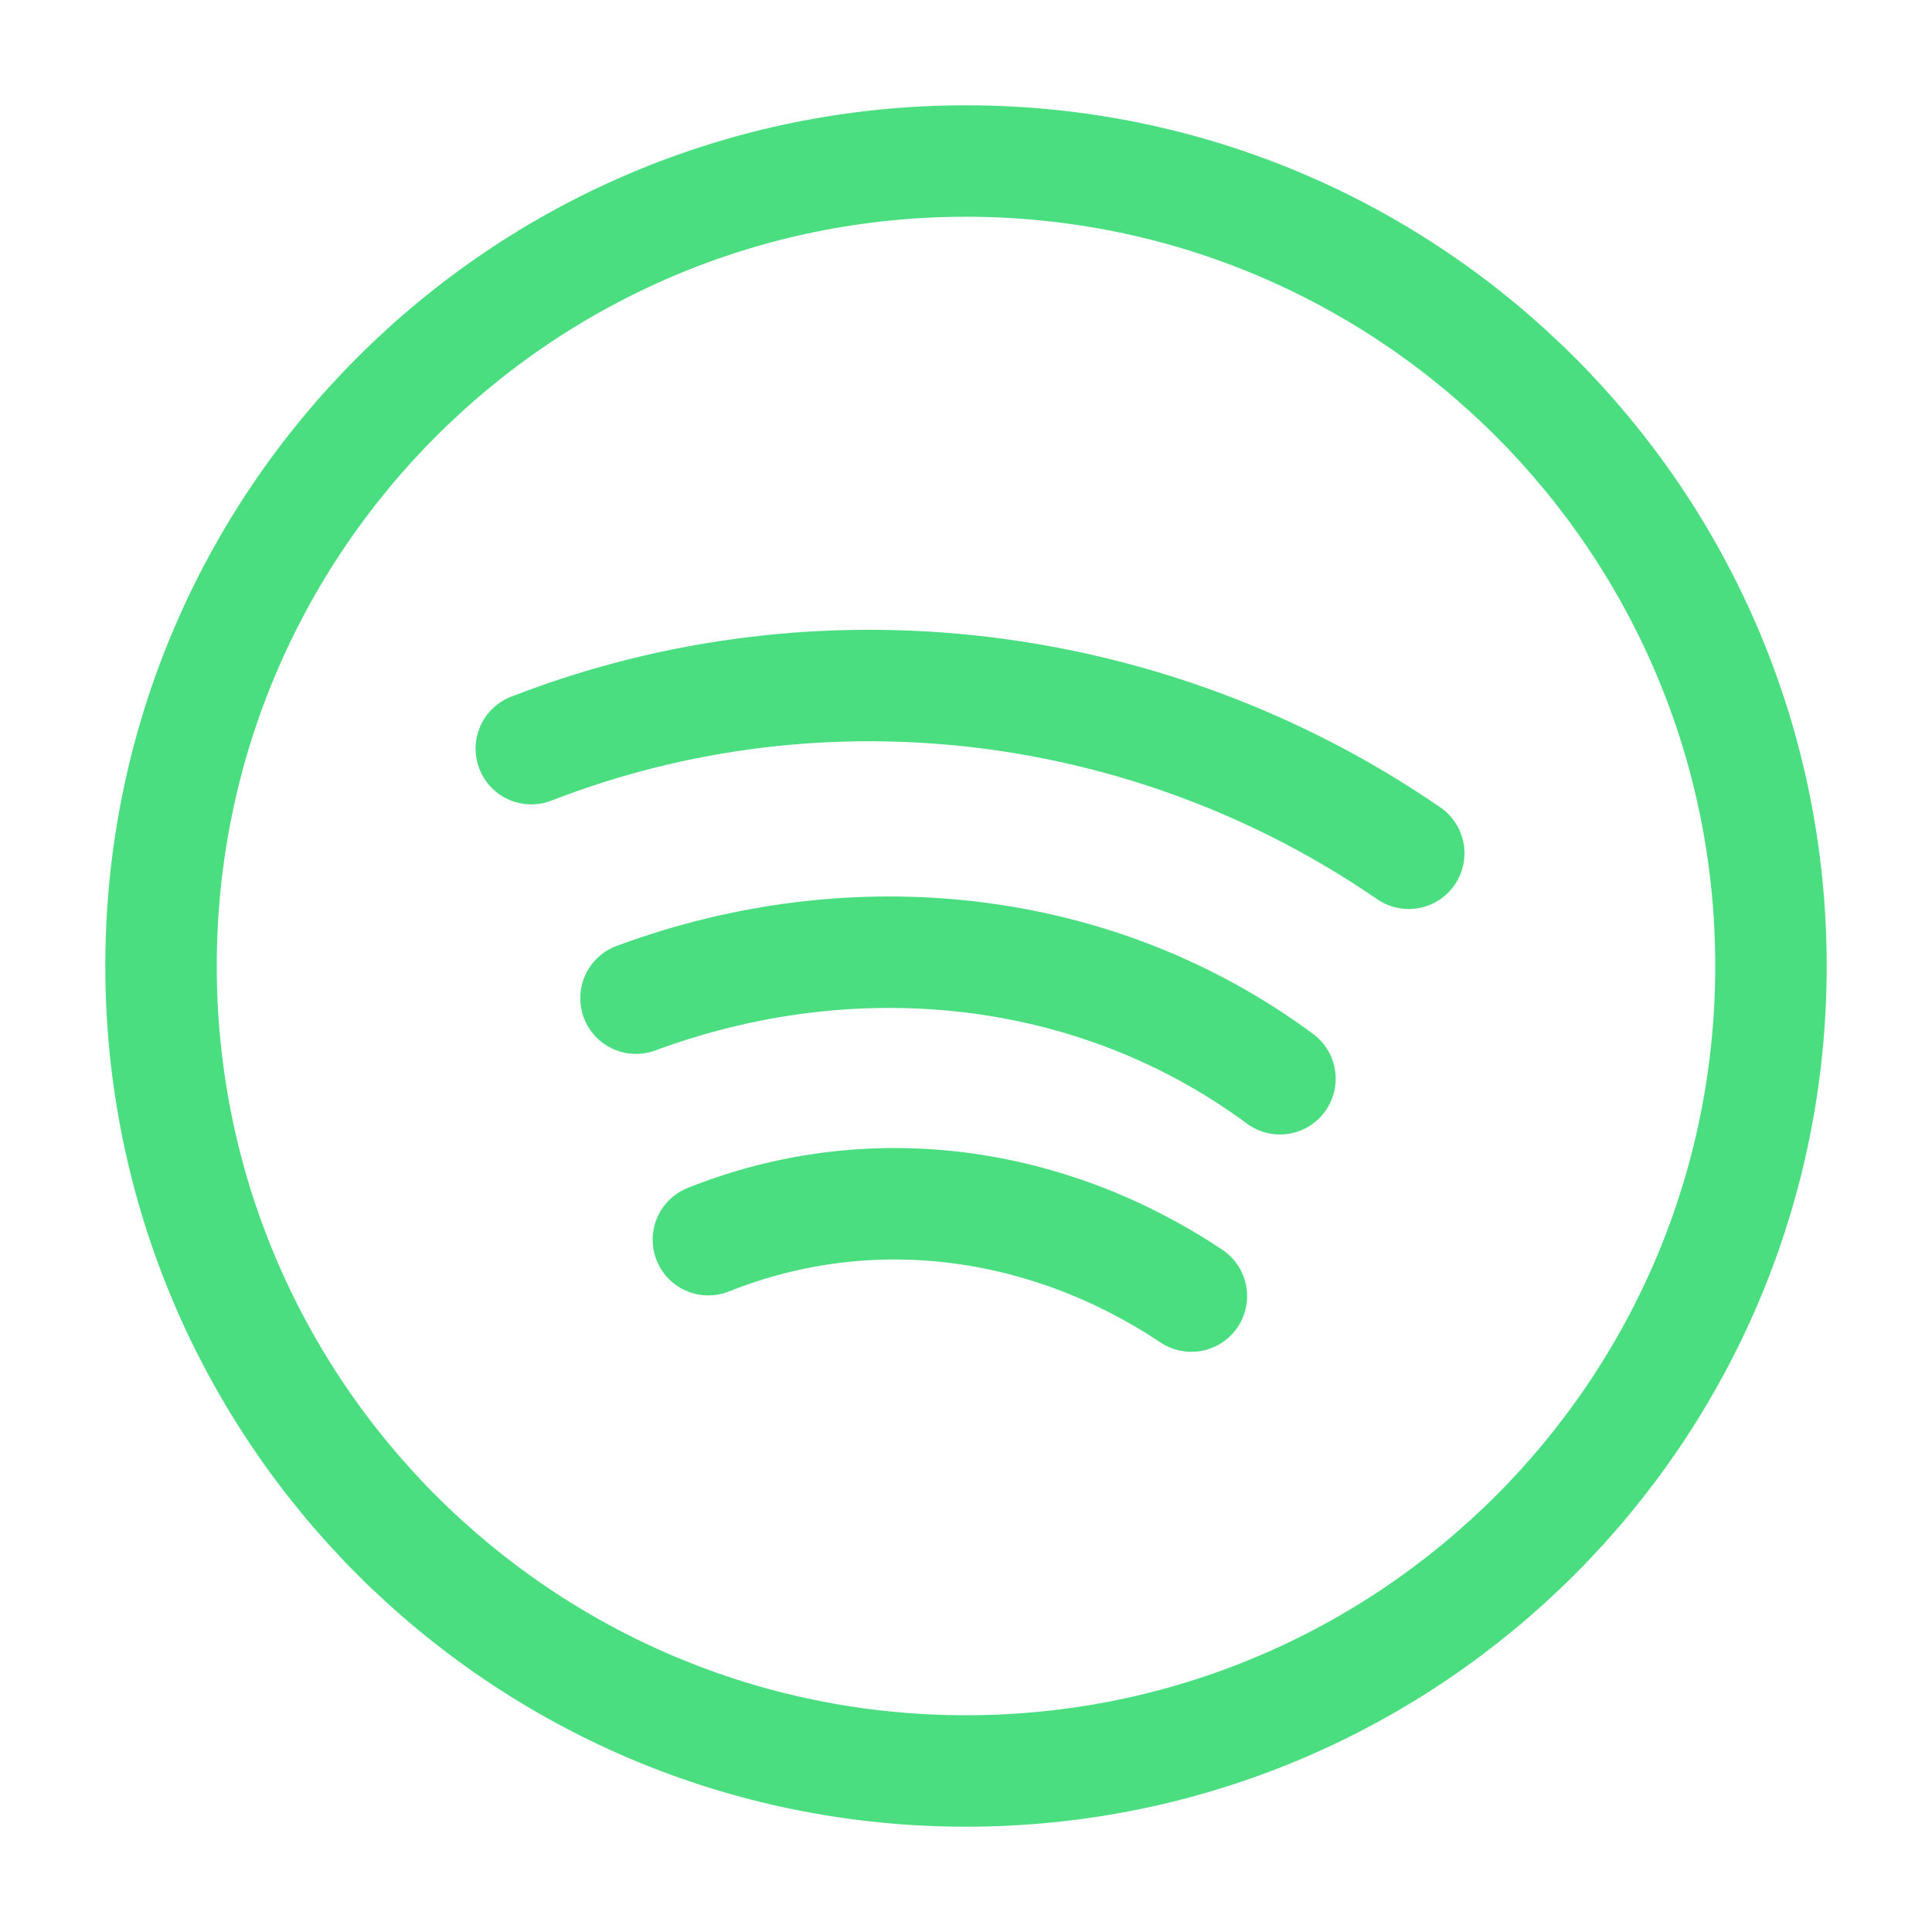 <svg width="26" height="26" viewBox="0 0 26 26" fill="none" xmlns="http://www.w3.org/2000/svg">
<path d="M13 23.833C18.983 23.833 23.833 18.983 23.833 13C23.833 7.017 18.983 2.167 13 2.167C7.017 2.167 2.167 7.017 2.167 13C2.167 18.983 7.017 23.833 13 23.833Z" stroke="#4ADE80" stroke-width="1.5" stroke-miterlimit="10" stroke-linecap="round" stroke-linejoin="round"/>
<path d="M7.15 10.075C11.05 8.558 15.491 9.1 18.958 11.483" stroke="#4ADE80" stroke-width="1.5" stroke-miterlimit="10" stroke-linecap="round" stroke-linejoin="round"/>
<path d="M8.559 13.433C11.484 12.35 14.734 12.675 17.225 14.517" stroke="#4ADE80" stroke-width="1.5" stroke-miterlimit="10" stroke-linecap="round" stroke-linejoin="round"/>
<path d="M9.533 16.683C11.7 15.817 14.083 16.142 16.033 17.442" stroke="#4ADE80" stroke-width="1.5" stroke-miterlimit="10" stroke-linecap="round" stroke-linejoin="round"/>
</svg>
